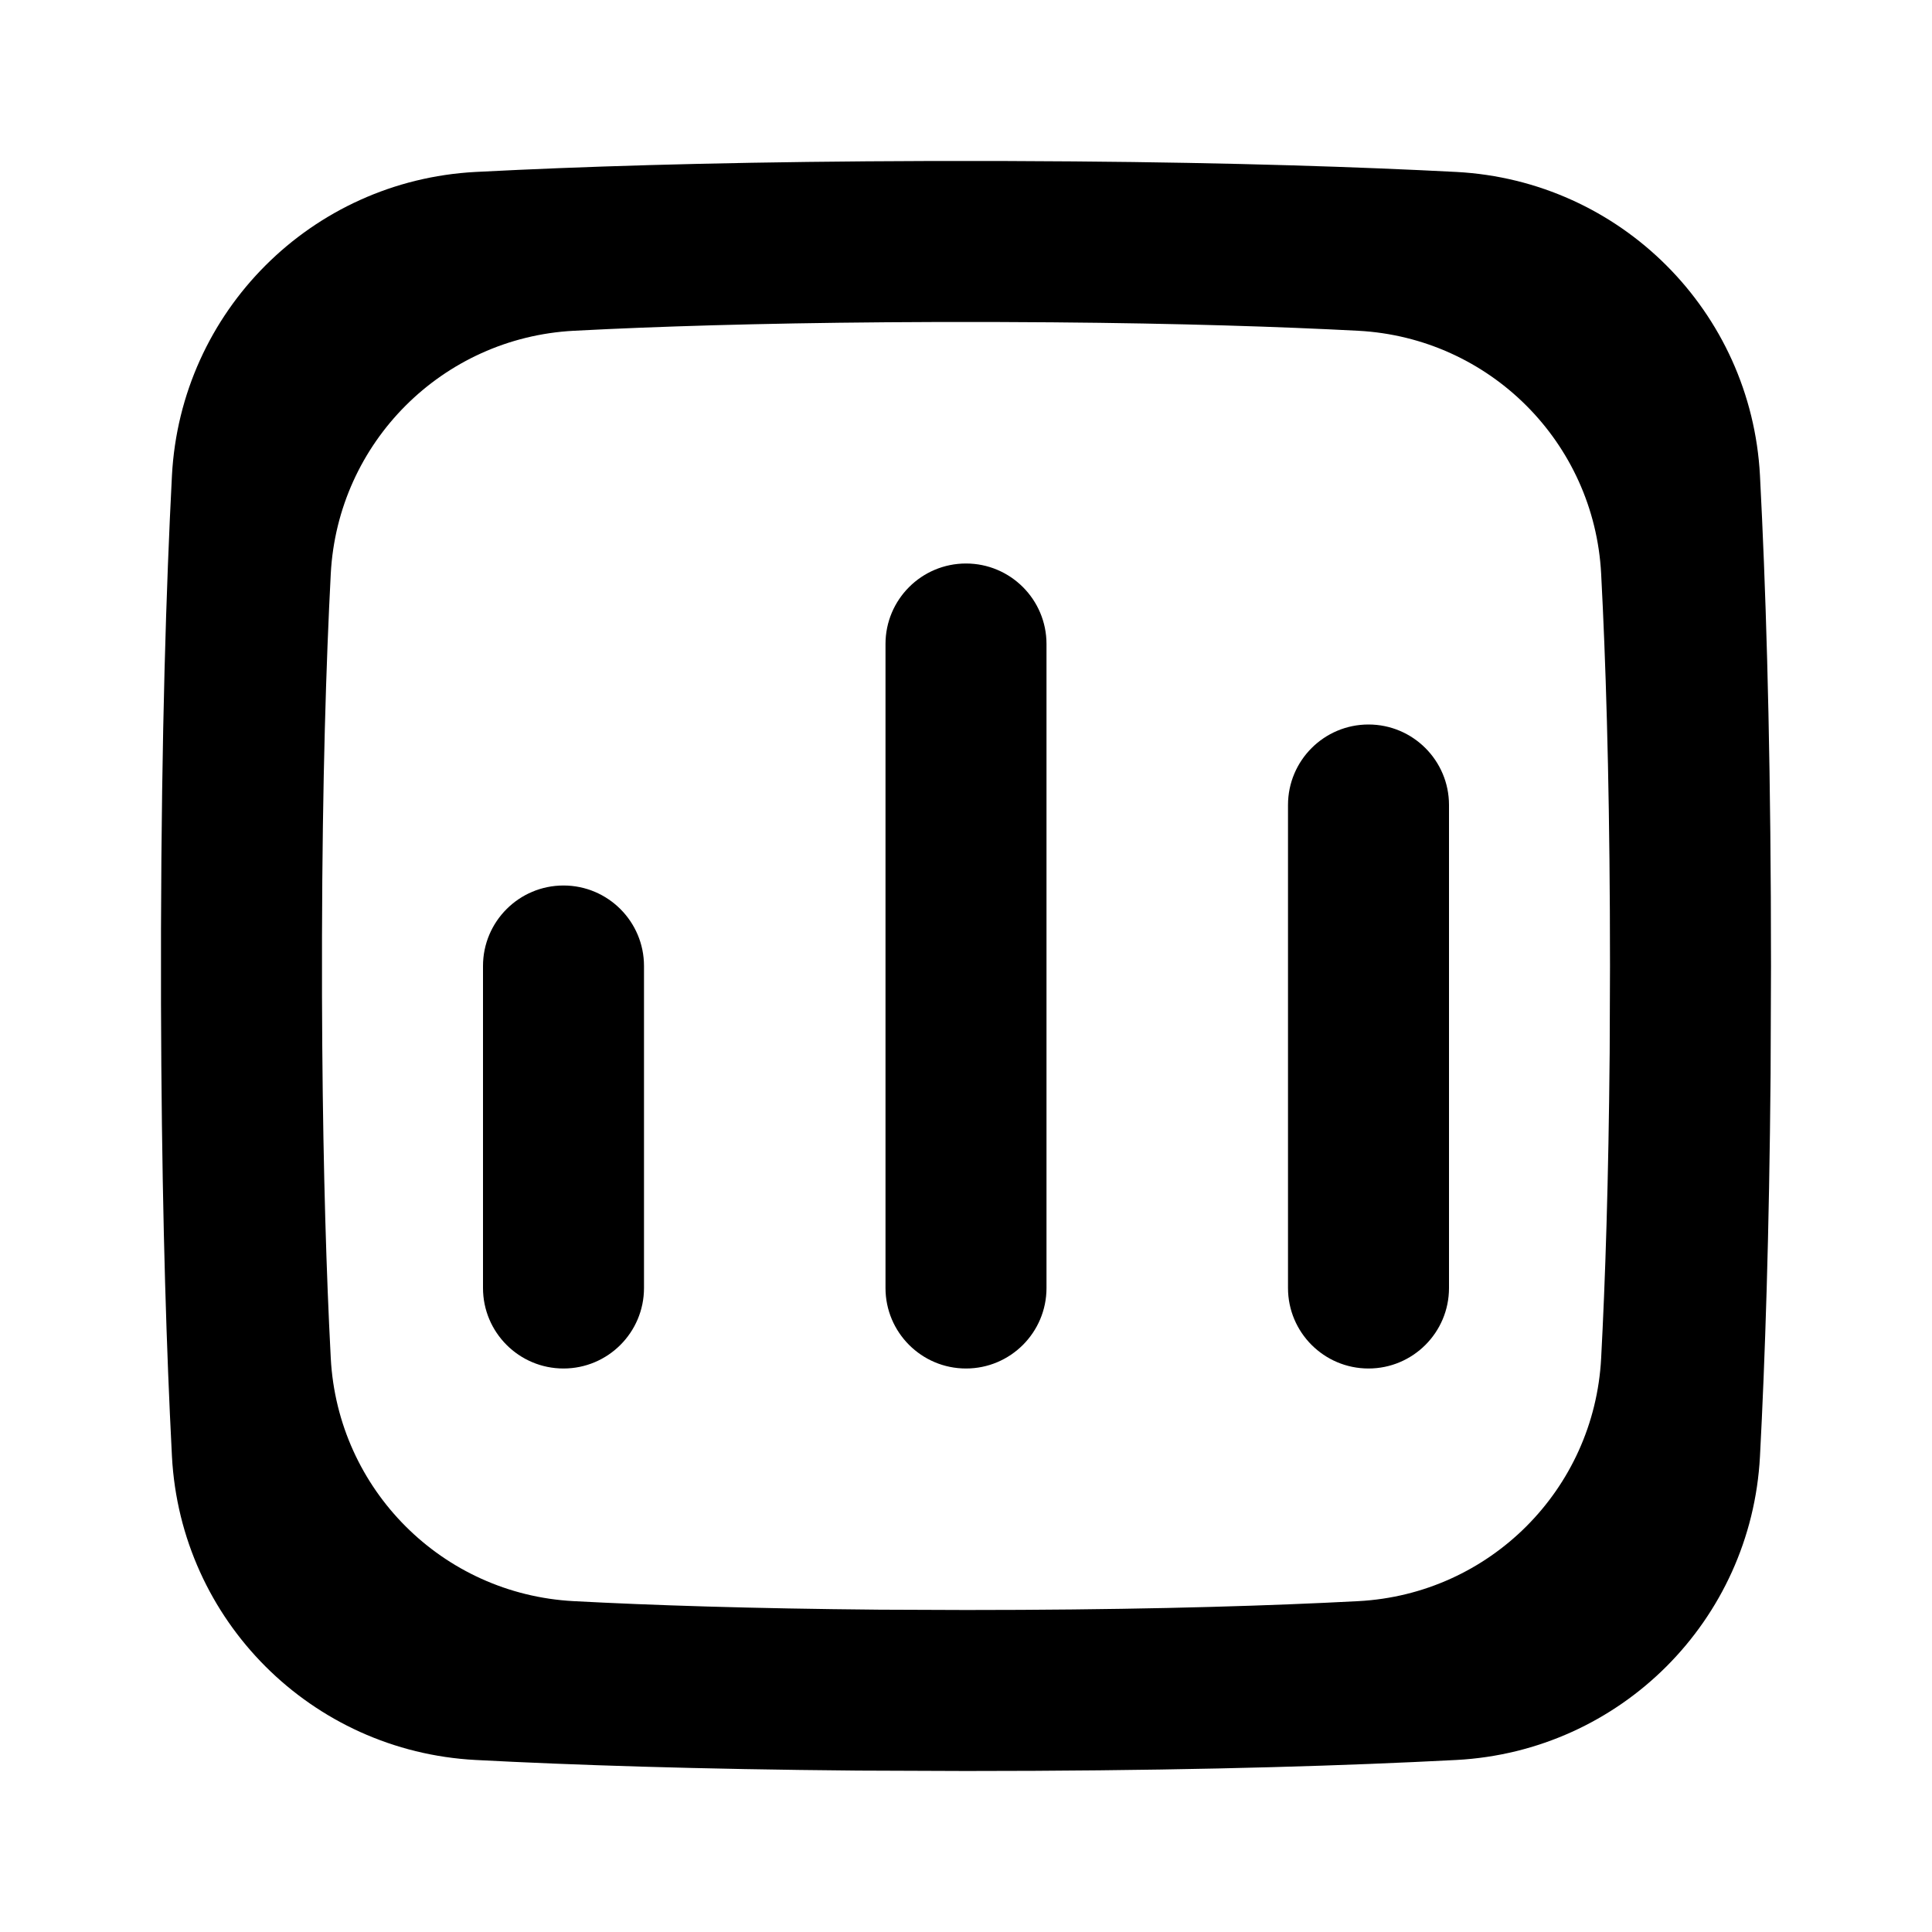 <svg xmlns='http://www.w3.org/2000/svg' width='24' height='24' viewBox='0 0 24 24' >
  <path fill-rule='evenodd' clip-rule='evenodd' d='M11.539 2H12.461L13.342 2.005C15.335 2.021 16.894 2.074 18.092 2.136C20.13 2.244 21.755 3.869 21.863 5.907L21.889 6.443C21.953 7.838 22 9.661 22 12L21.995 13.342C21.978 15.335 21.926 16.894 21.863 18.092C21.755 20.13 20.13 21.755 18.092 21.863L17.556 21.889C16.161 21.953 14.339 22 12 22L10.658 21.995C8.664 21.978 7.105 21.926 5.907 21.863C3.869 21.755 2.244 20.13 2.136 18.092L2.11 17.556C2.051 16.254 2.006 14.58 2 12.461V11.539C2.007 9.117 2.065 7.276 2.136 5.907C2.244 3.869 3.869 2.244 5.907 2.136L6.443 2.11C7.745 2.051 9.419 2.006 11.539 2ZM11.631 4H12.368L13.073 4.004C14.668 4.017 15.915 4.059 16.873 4.109C18.504 4.196 19.804 5.496 19.89 7.126L19.911 7.554C19.962 8.671 20 10.128 20 12L19.996 13.073C19.982 14.668 19.941 15.915 19.89 16.873C19.804 18.504 18.504 19.804 16.873 19.89L16.445 19.911C15.329 19.962 13.871 20 12 20L10.926 19.996C9.331 19.982 8.084 19.941 7.126 19.89C5.496 19.804 4.196 18.504 4.109 16.873L4.088 16.445C4.041 15.403 4.005 14.064 4 12.368V11.631C4.005 9.693 4.052 8.221 4.109 7.126C4.196 5.496 5.496 4.196 7.126 4.109L7.554 4.088C8.596 4.041 9.936 4.005 11.631 4ZM7 11C6.448 11 6 11.448 6 12V16C6 16.552 6.448 17 7 17C7.552 17 8 16.552 8 16V12C8 11.448 7.552 11 7 11ZM11 8C11 7.448 11.448 7 12 7C12.552 7 13 7.448 13 8V16C13 16.552 12.552 17 12 17C11.448 17 11 16.552 11 16V8ZM17 9C16.448 9 16 9.448 16 10V16C16 16.552 16.448 17 17 17C17.552 17 18 16.552 18 16V10C18 9.448 17.552 9 17 9Z' />
</svg>